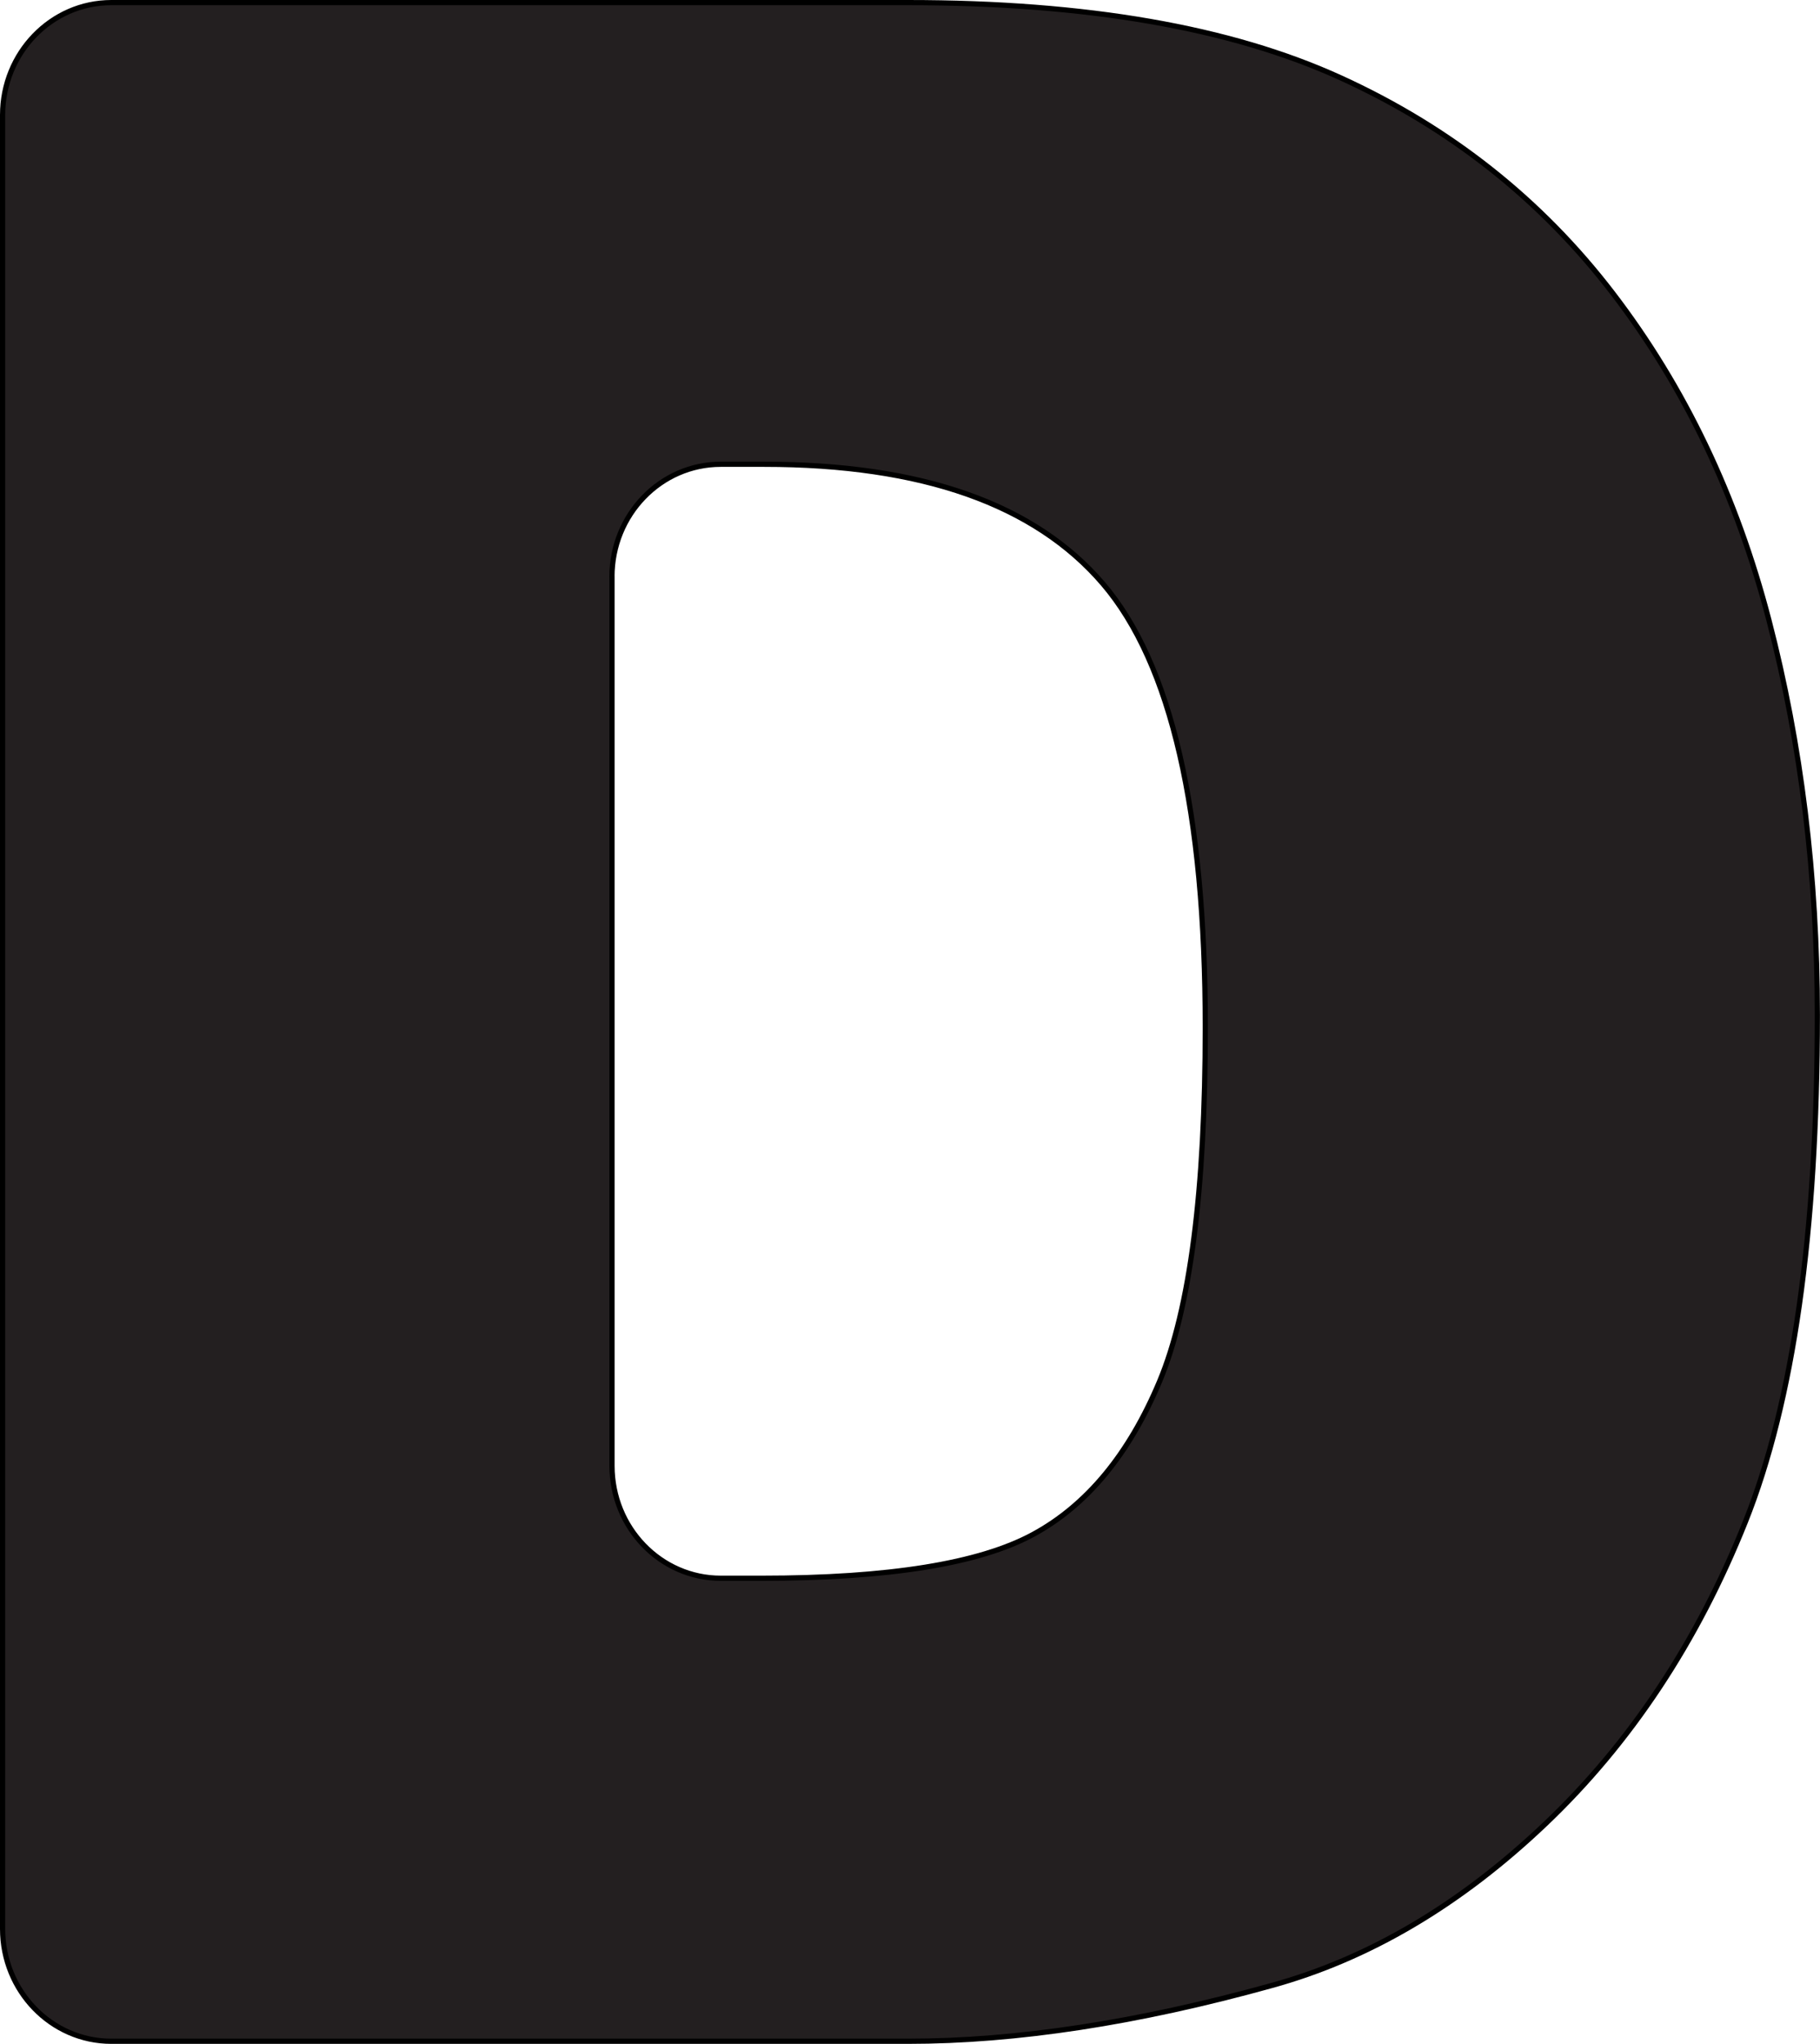 <?xml version="1.0" encoding="UTF-8"?>
<svg id="Layer_2" data-name="Layer 2" xmlns="http://www.w3.org/2000/svg" viewBox="0 0 349.95 392.91">
  <defs>
    <style>
      .cls-1 {
        fill: #231f20;
        stroke: #000;
        stroke-miterlimit: 10;
      }
    </style>
  </defs>
  <g id="Layer_1-2" data-name="Layer 1">
    <path class="cls-1" d="M.5,22.11C.5,10.18,9.86.5,21.41.5h153.17c34.32,0,62.04,4.81,83.16,14.44,21.12,9.62,38.58,23.44,52.38,41.44,13.79,18,23.8,38.94,30.01,62.82,6.21,23.88,9.31,49.19,9.31,75.92,0,41.88-4.62,74.36-13.84,97.44-9.23,23.08-22.03,42.42-38.41,58.01-16.39,15.6-33.98,25.98-52.77,31.14-25.7,7.13-48.98,10.69-69.84,10.69H21.41c-11.55,0-20.91-9.68-20.91-21.61V22.11ZM117.68,110.87v170.91c0,11.94,9.36,21.61,20.91,21.61h7.8c24.49,0,41.9-2.81,52.25-8.42,10.35-5.61,18.45-15.41,24.32-29.41,5.86-13.99,8.79-36.67,8.79-68.04,0-41.52-6.56-69.95-19.66-85.28-13.11-15.33-34.84-22.99-65.19-22.99h-8.32c-11.55,0-20.91,9.68-20.91,21.61Z"/>
  </g>
</svg>